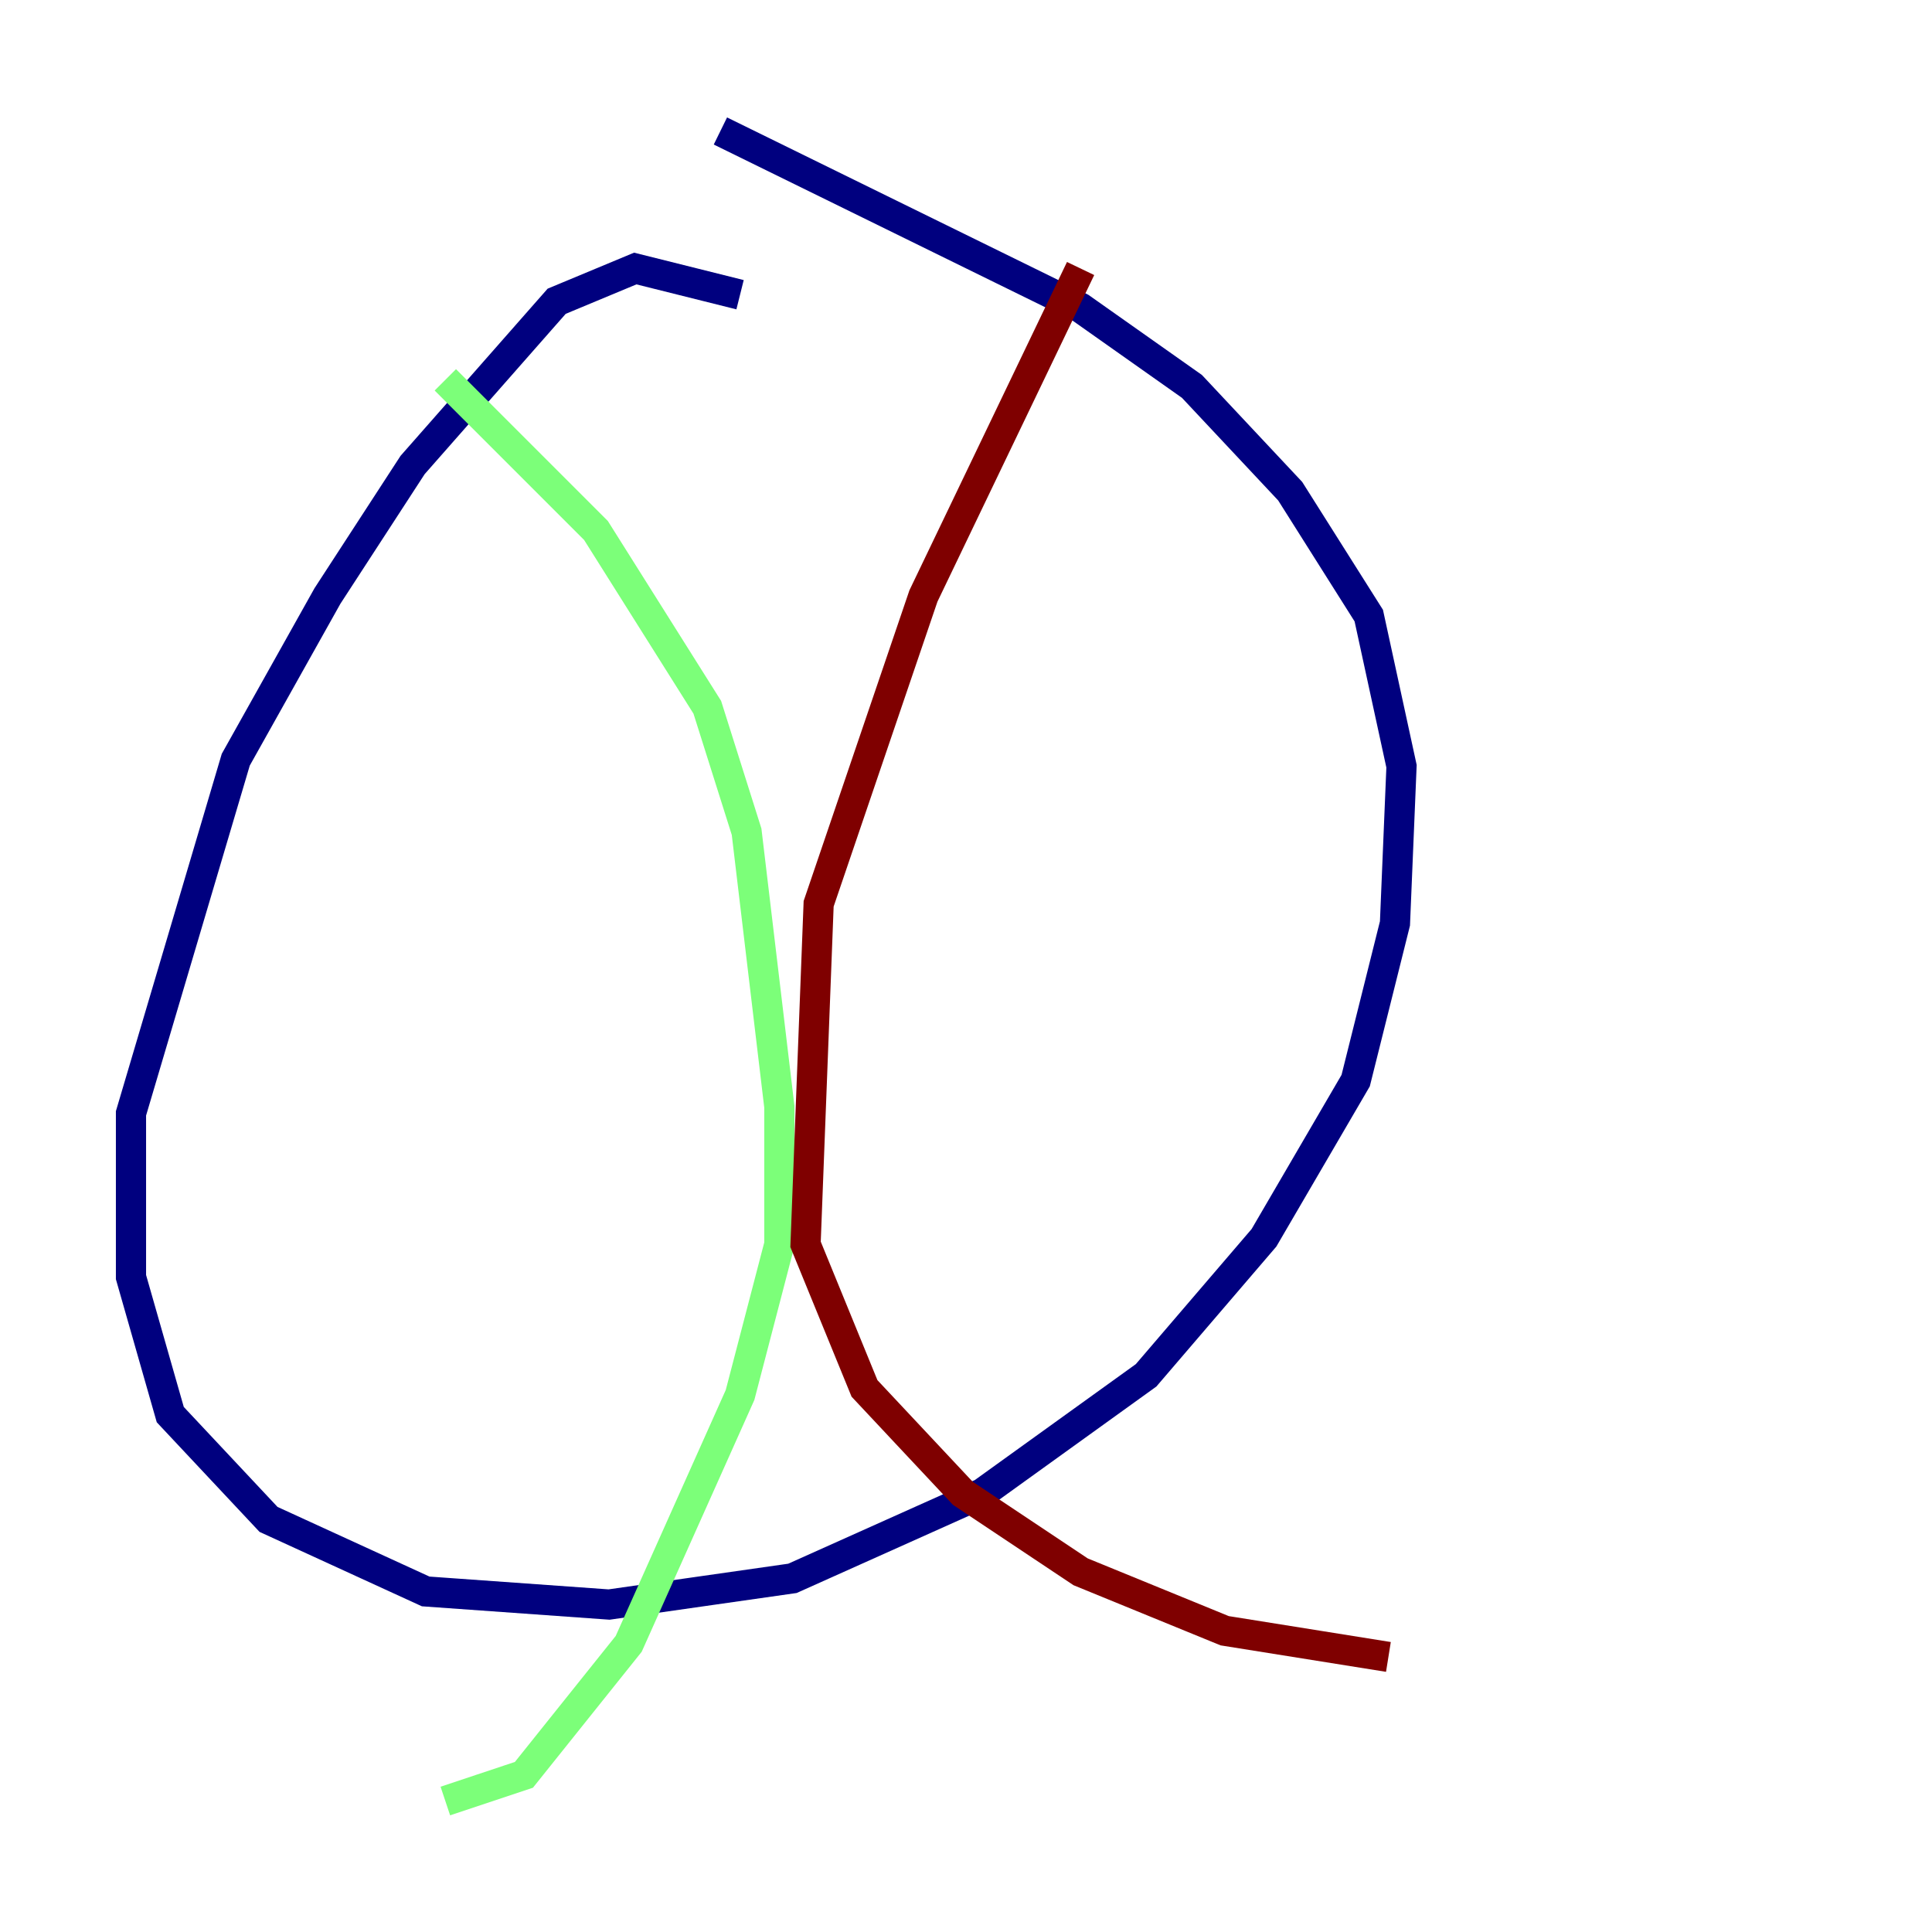 <?xml version="1.0" encoding="utf-8" ?>
<svg baseProfile="tiny" height="128" version="1.2" viewBox="0,0,128,128" width="128" xmlns="http://www.w3.org/2000/svg" xmlns:ev="http://www.w3.org/2001/xml-events" xmlns:xlink="http://www.w3.org/1999/xlink"><defs /><polyline fill="none" points="49.031,19.525 42.088,17.79 36.881,19.959 27.336,30.807 21.695,39.485 15.62,50.332 8.678,73.763 8.678,84.61 11.281,93.722 17.79,100.664 28.203,105.437 40.352,106.305 52.502,104.57 65.085,98.929 75.932,91.119 83.742,82.007 89.817,71.593 92.42,61.18 92.854,50.766 90.685,40.786 85.478,32.542 78.969,25.6 71.593,20.393 47.729,8.678" stroke="#00007f" stroke-width="2" /><polyline fill="none" points="29.505,25.166 39.485,35.146 46.861,46.861 49.464,55.105 51.634,73.329 51.634,82.441 49.031,92.42 41.654,108.909 34.712,117.586 29.505,119.322" stroke="#7cff79" stroke-width="2" /><polyline fill="none" points="71.593,17.79 61.18,39.485 54.237,59.878 53.37,82.441 57.275,91.986 63.783,98.929 71.593,104.136 81.139,108.041 91.986,109.776" stroke="#7f0000" stroke-width="2" /></svg>